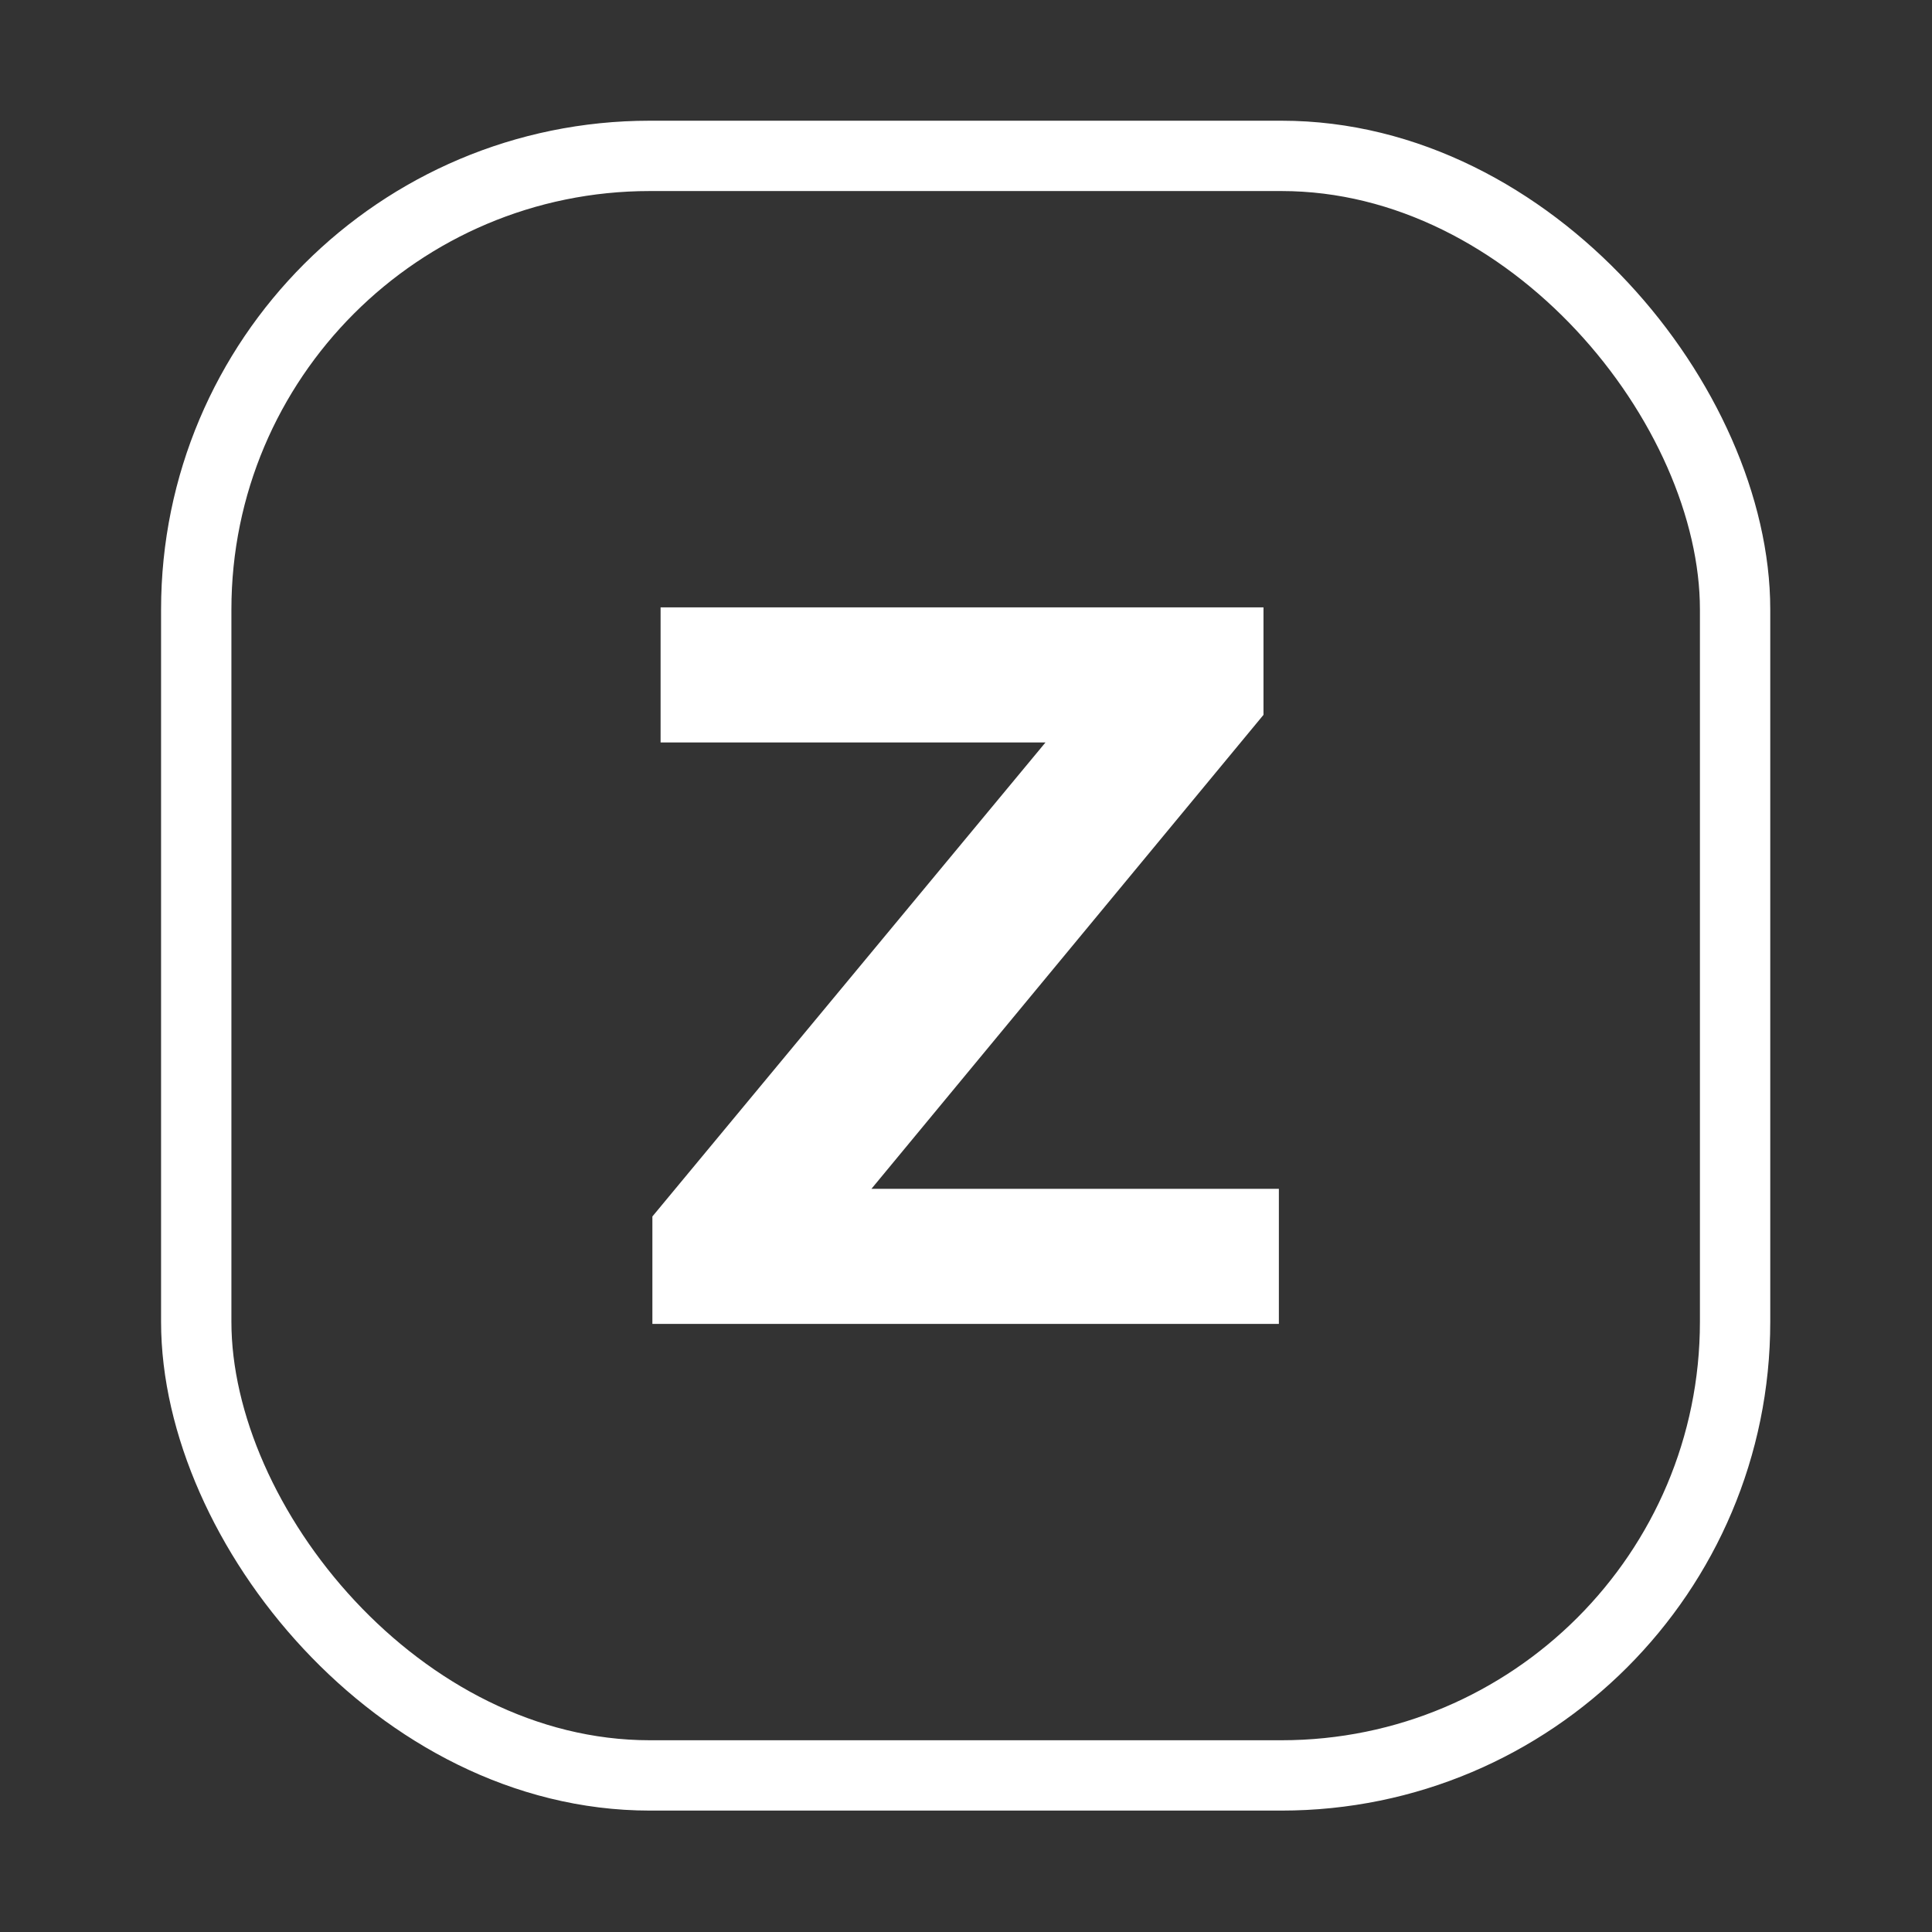 <svg height="32" viewBox="0 0 32 32" width="32" xmlns="http://www.w3.org/2000/svg"><rect x="0" y="0" width="32" height="32" fill="#333333" stroke="none"/><g transform="matrix(.626 0 0 .626 .983 .983)"><rect fill="none" height="42.851" ry="12.002" stroke="#fff" stroke-linecap="square" stroke-linejoin="round" stroke-width="1.861" width="40.716" x="3.622" y="2.554"/><path d="m32.267 29.884v3.575h-16.576v-2.843l10.401-12.542h-10.184v-3.574h15.952v2.844l-10.373 12.54z" fill="#fff"/></g></svg>